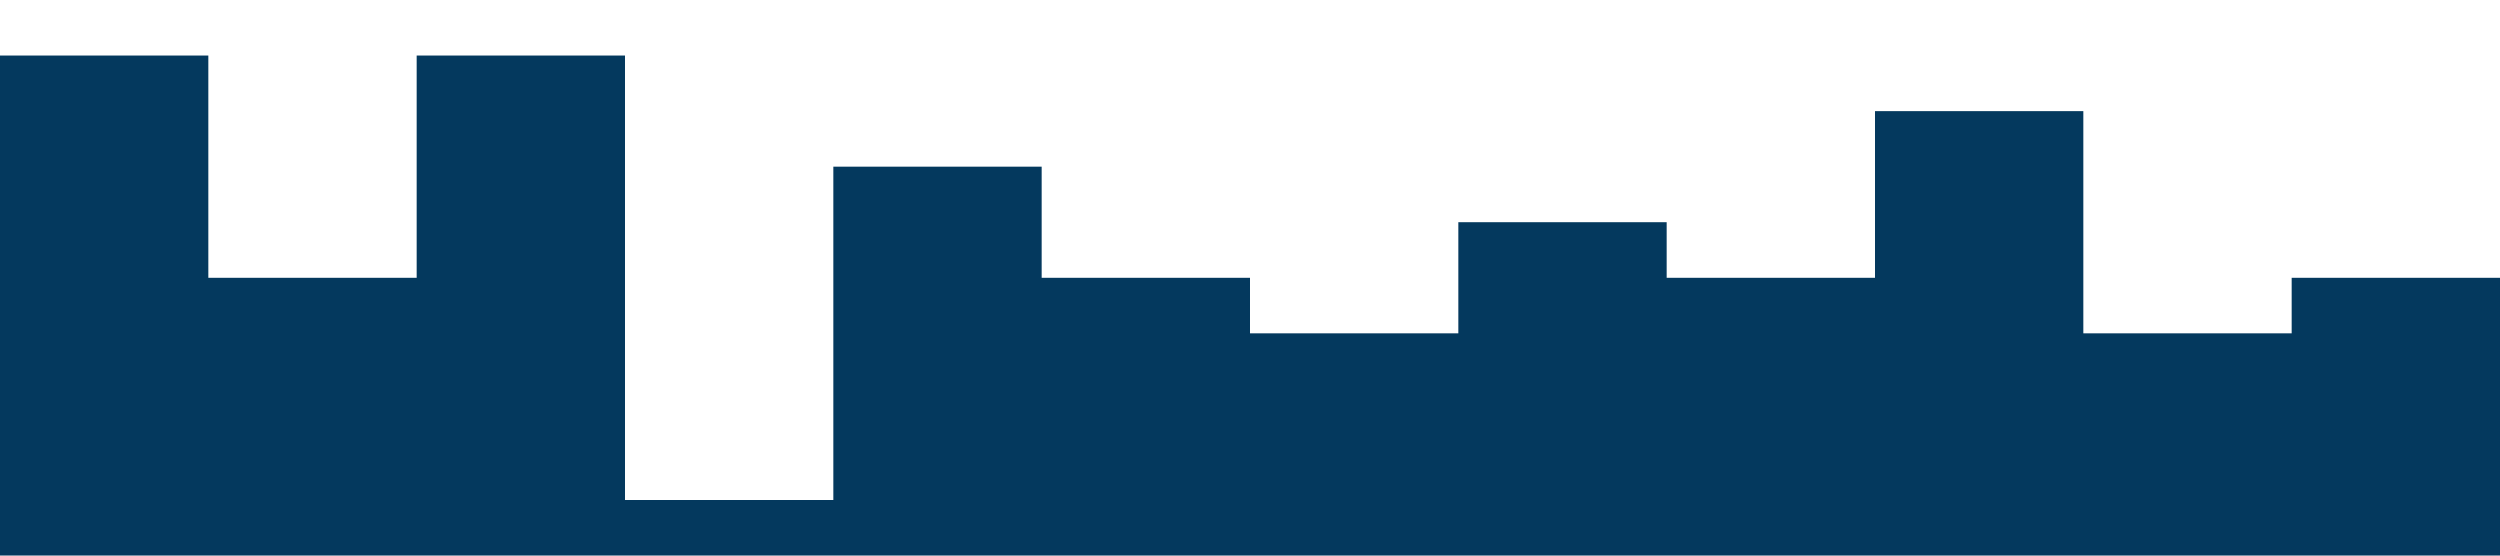 <?xml version="1.0" standalone="no"?><svg xmlns="http://www.w3.org/2000/svg" viewBox="0 0 1440 320"><path fill="#04395e" fill-opacity="1" d="M0,160L0,32L120,32L120,160L240,160L240,32L360,32L360,288L480,288L480,96L600,96L600,160L720,160L720,192L840,192L840,128L960,128L960,160L1080,160L1080,64L1200,64L1200,192L1320,192L1320,160L1440,160L1440,320L1320,320L1320,320L1200,320L1200,320L1080,320L1080,320L960,320L960,320L840,320L840,320L720,320L720,320L600,320L600,320L480,320L480,320L360,320L360,320L240,320L240,320L120,320L120,320L0,320L0,320Z"></path></svg>